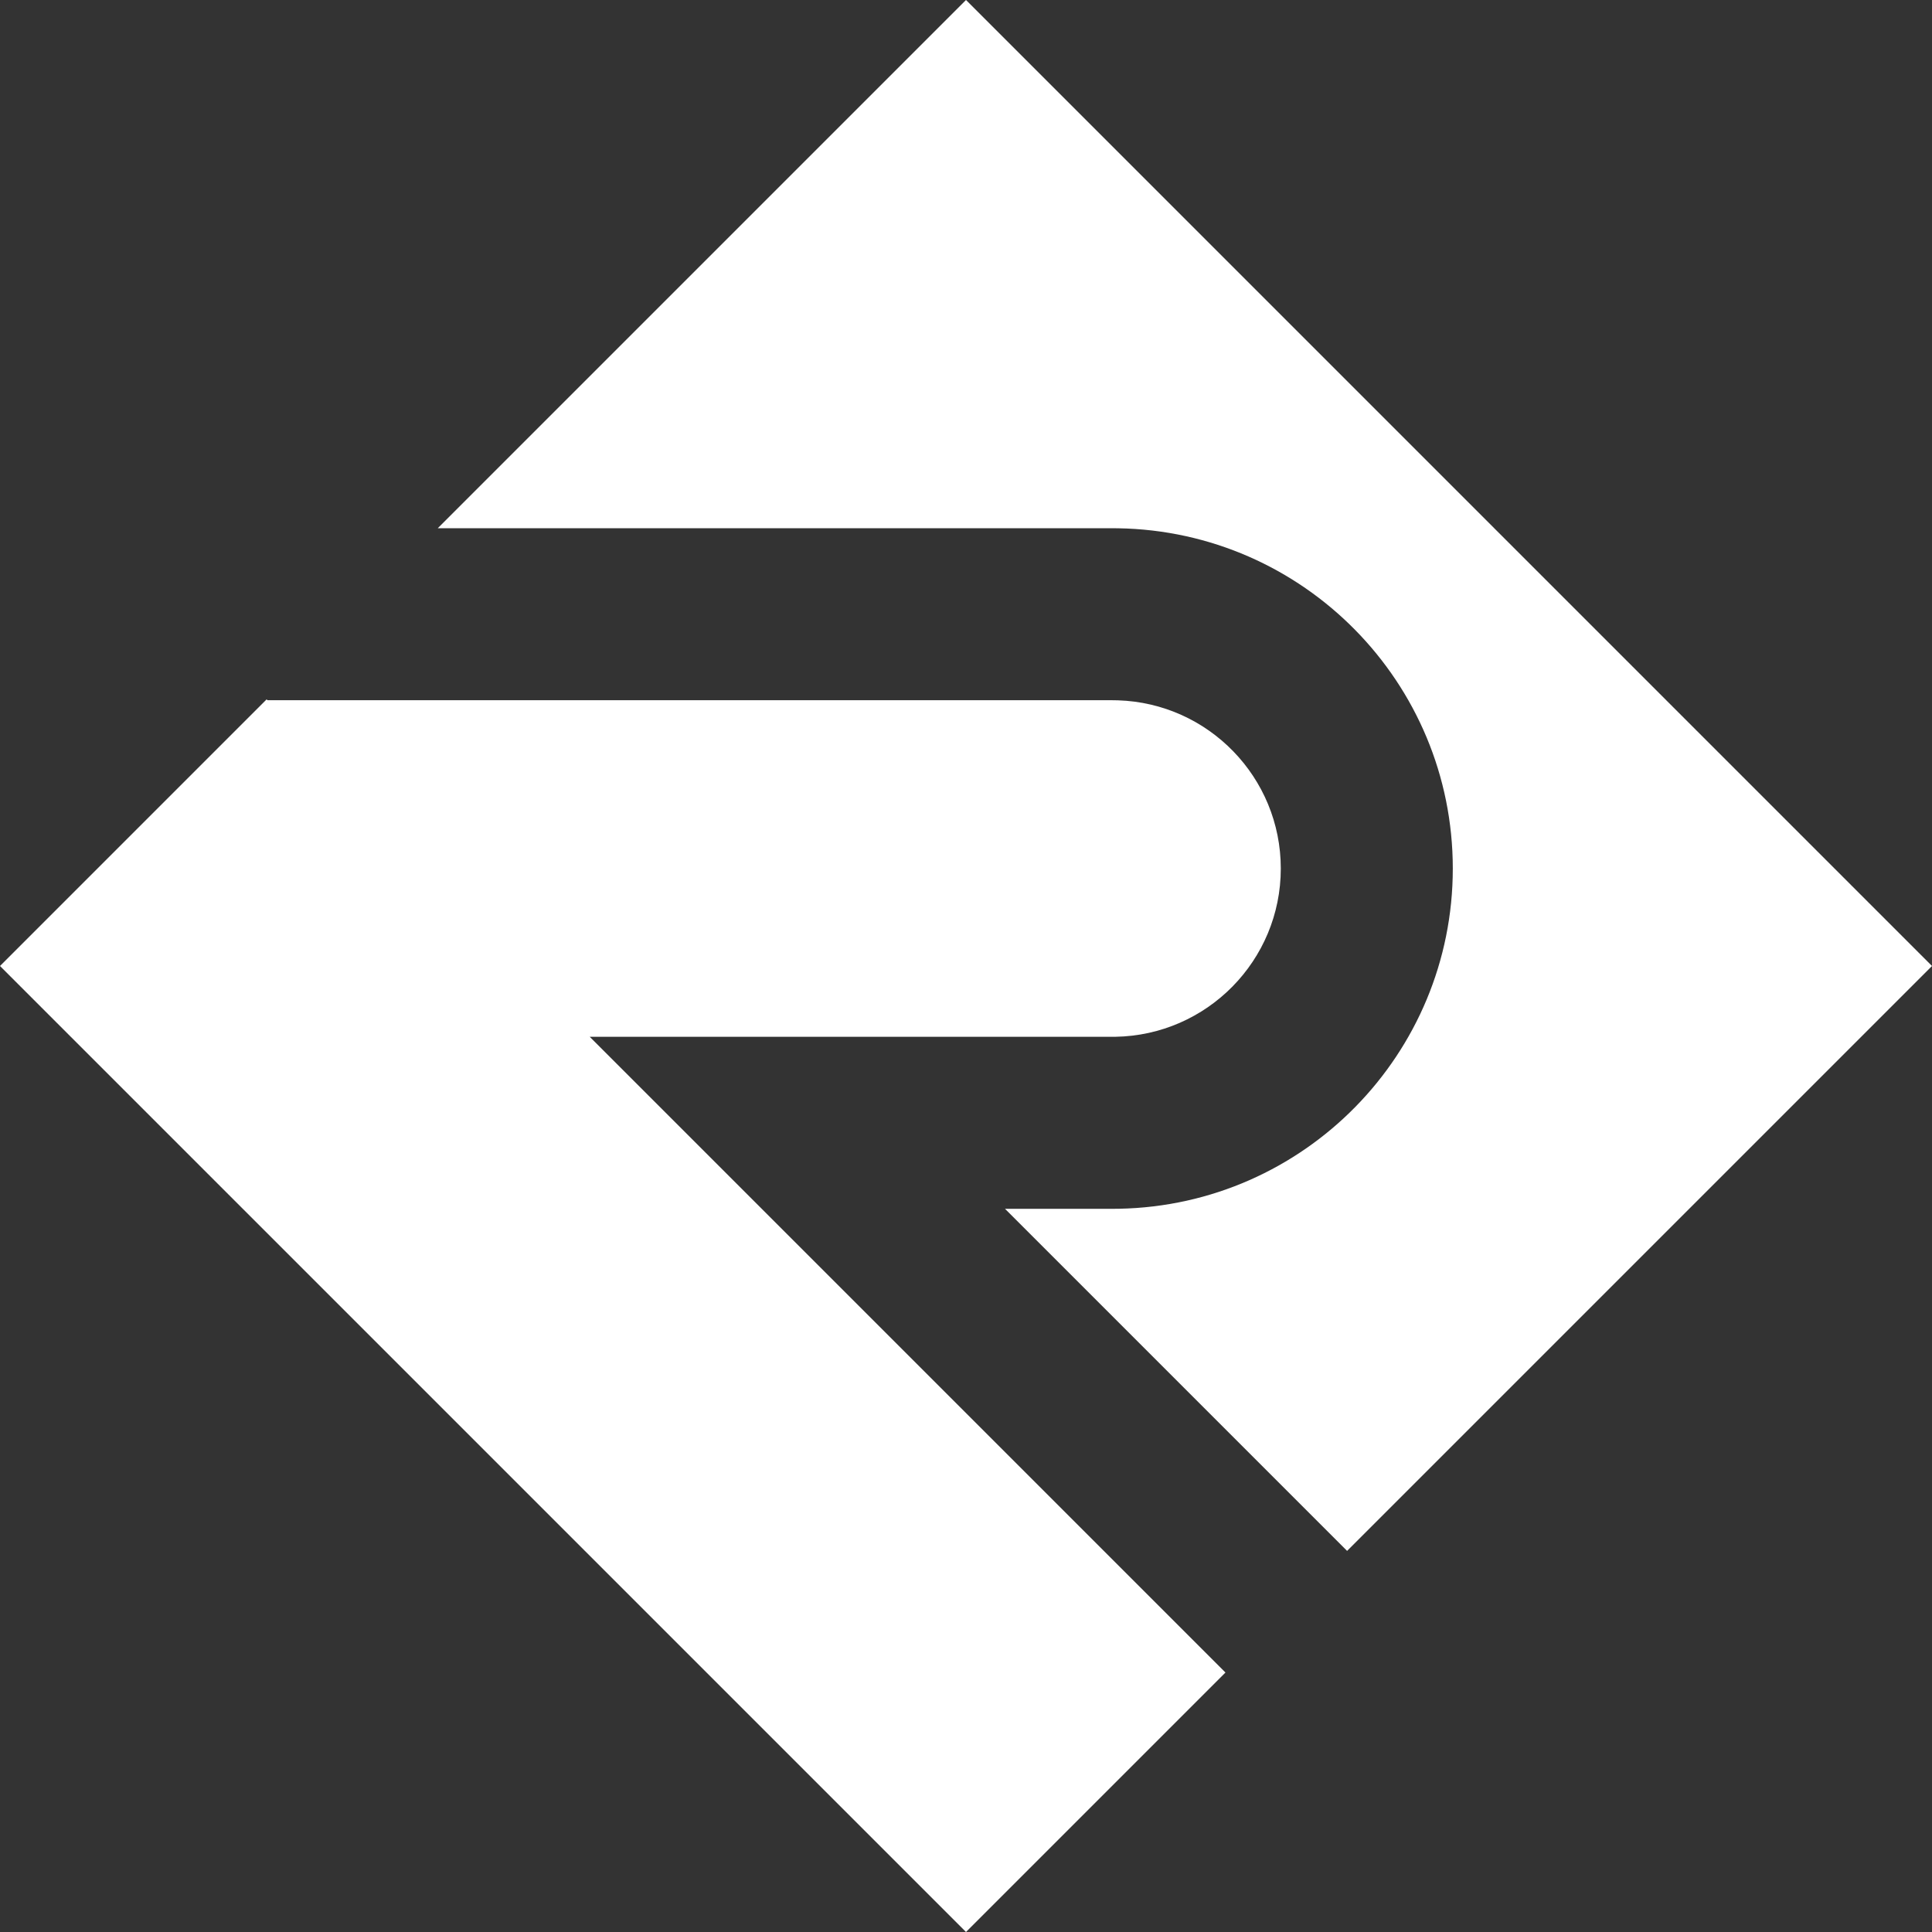 <?xml version="1.0" encoding="UTF-8"?>
<svg width="408px" height="408px" viewBox="0 0 408 408" version="1.1" xmlns="http://www.w3.org/2000/svg" xmlns:xlink="http://www.w3.org/1999/xlink">
    <rect x="0" y="0" width="408" height="408" fill="#333333" stroke="none"/>
    <title>Group Copy 3</title>
    <g id="Page-1" stroke="none" stroke-width="1" fill="none" fill-rule="evenodd">
        <g id="Group-Copy-3" fill="#FFFFFF">
            <path d="M56.304,147.695 L56.492,147.875 L234.939,147.875 L236.067,147.893 C255.173,148.489 270.478,164.164 270.478,183.414 C270.478,202.846 254.883,218.635 235.527,218.949 L234.939,218.953 L124.542,218.953 L258.794,353.206 L204,408 L1.70530257e-13,204 L56.304,147.695 Z M204,-1.98951966e-13 L408,204 L284.479,327.52 L212.236,255.276 L234.939,255.277 L236.37,255.263 C275.399,254.501 306.802,222.625 306.802,183.414 C306.802,144.123 275.268,112.196 236.128,111.561 L234.939,111.552 L92.448,111.551 L204,-1.98951966e-13 Z" id="Shape"></path>
        </g>
    </g>
</svg>
